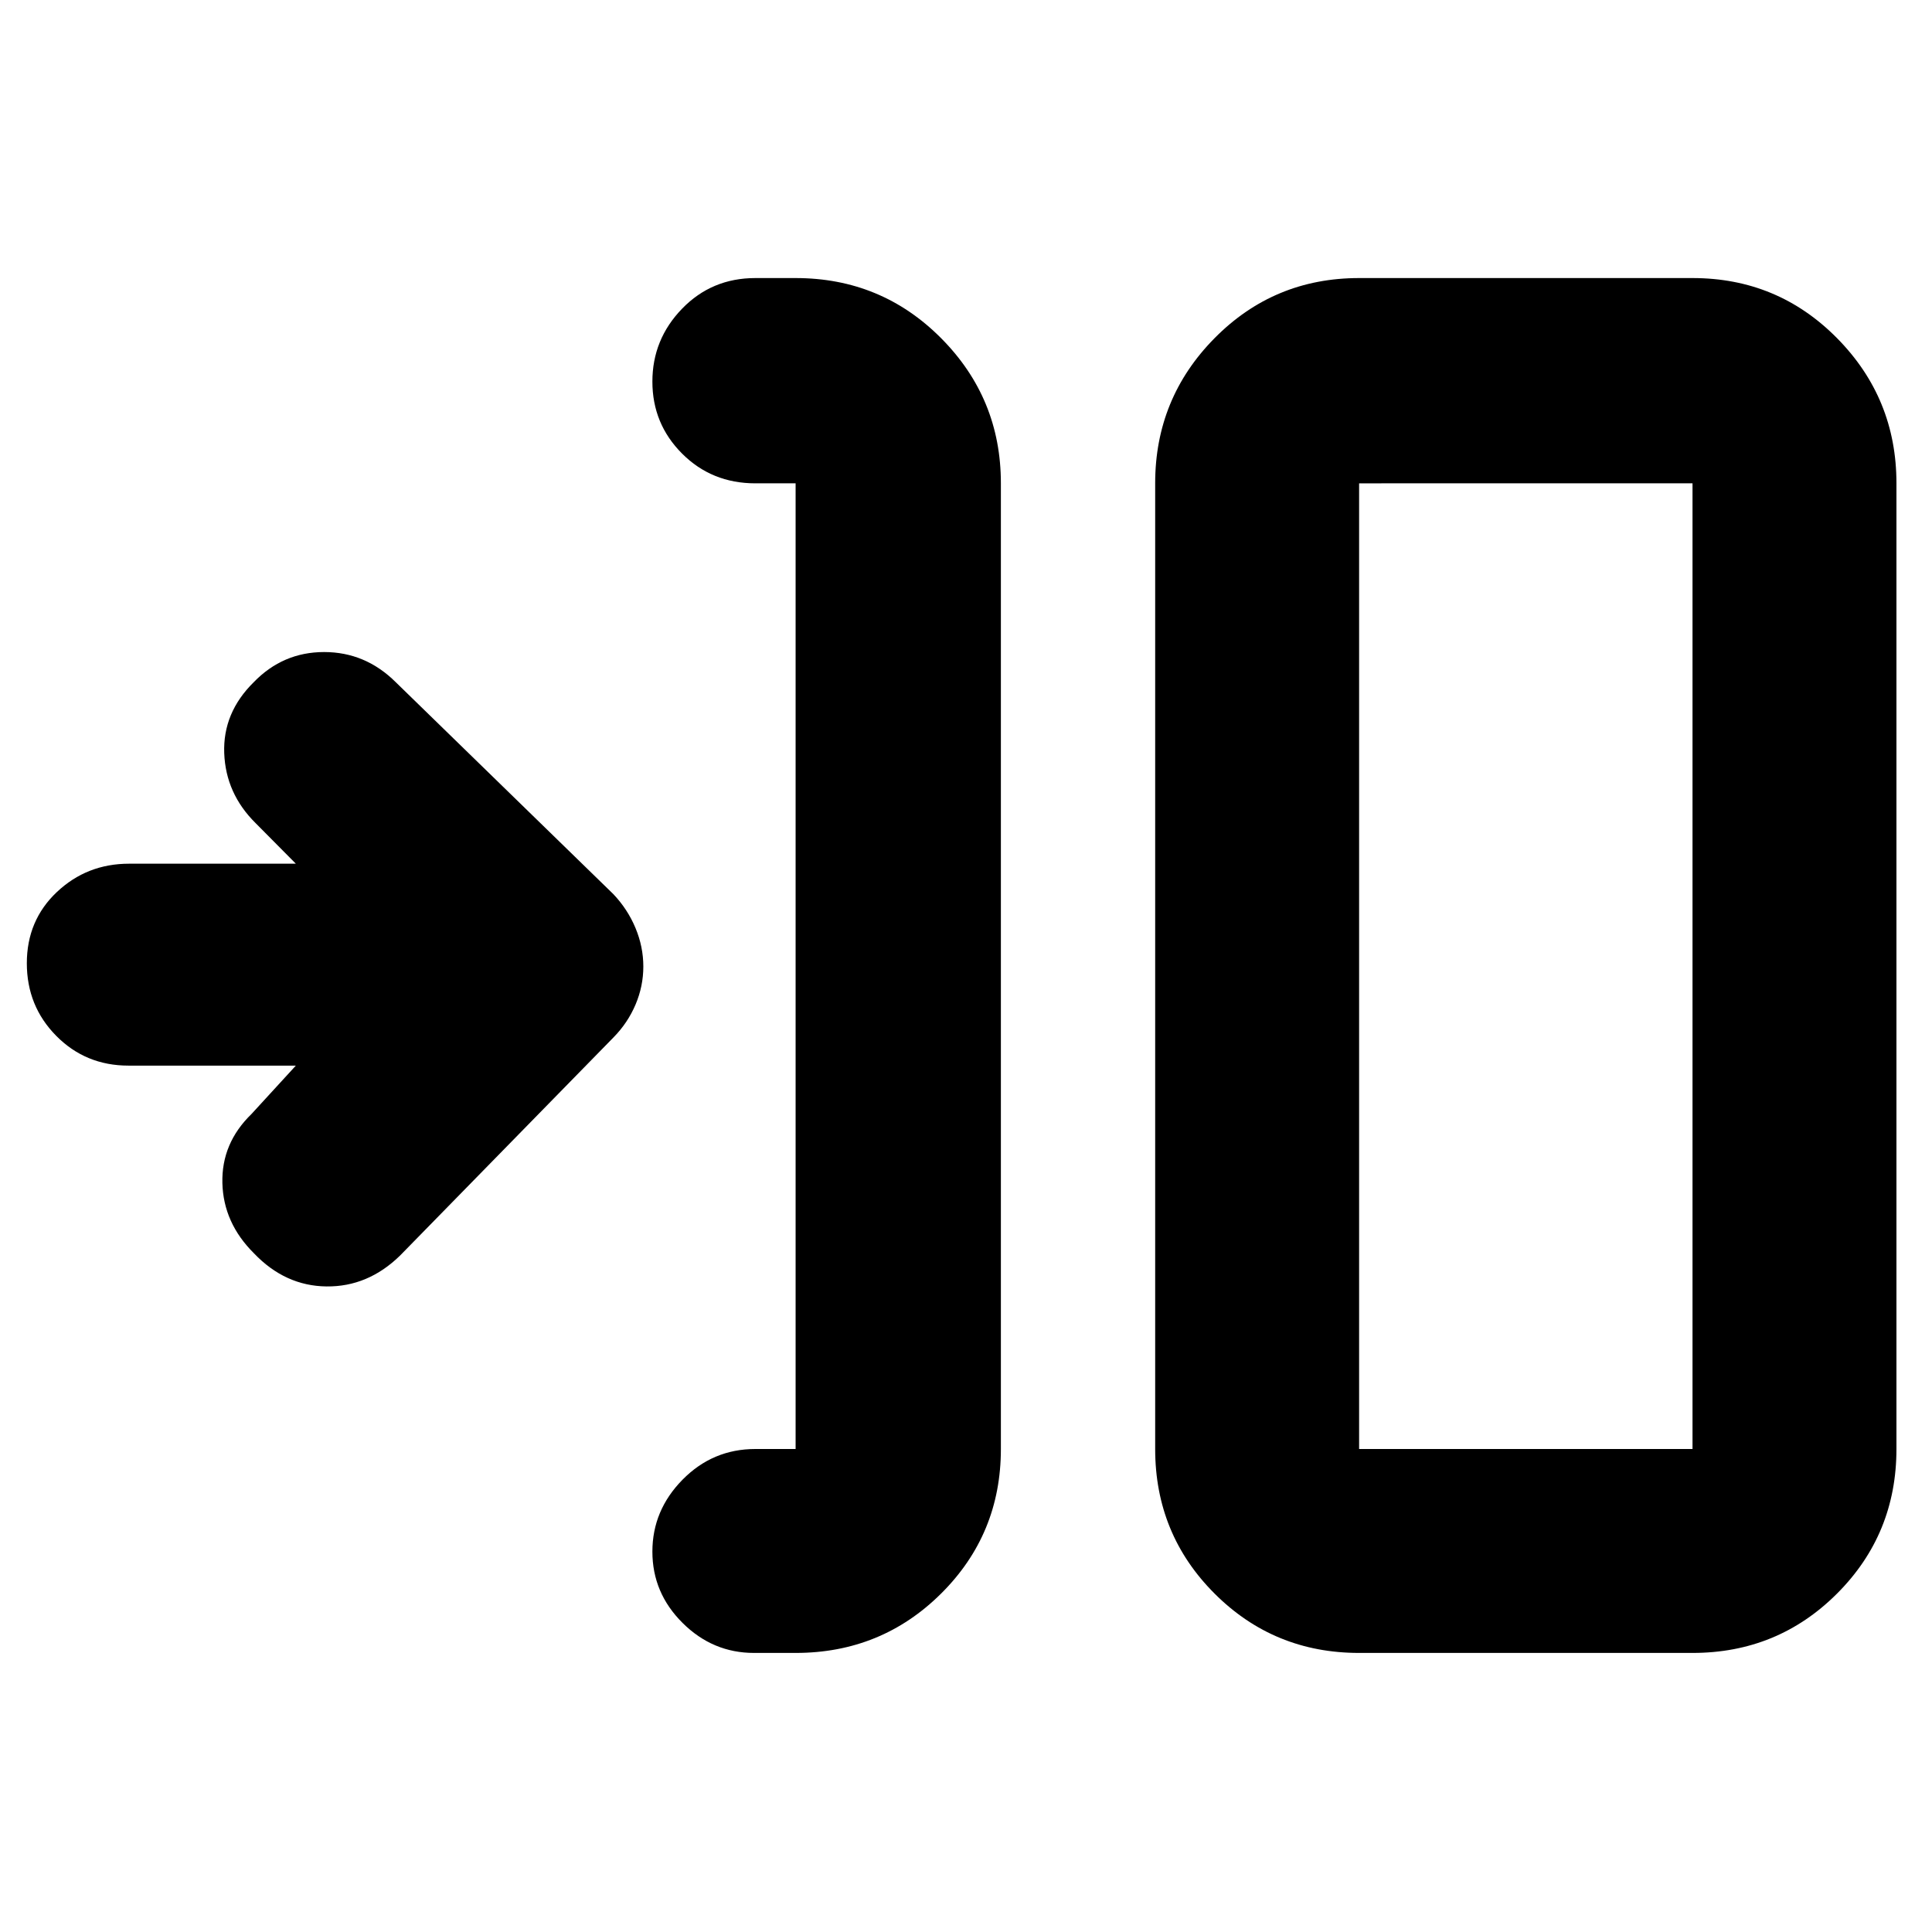<svg xmlns="http://www.w3.org/2000/svg" height="40" viewBox="0 -960 960 960" width="40"><path d="M395.334-138.667h-20.667q-20.5 0-35.5-14.909t-15-35.434q0-20.526 15-35.758 15-15.231 36.166-15.231h20.001v-479.835h-20.001q-21.666 0-36.416-14.783-14.75-14.784-14.75-35.775t14.75-36.216q14.75-15.225 36.416-15.225h20.001q42.6 0 72.299 29.877 29.7 29.877 29.7 72.046v479.911q0 42.324-29.7 71.828-29.699 29.504-72.299 29.504Zm279.999 0q-42.325 0-71.829-29.504Q574-197.675 574-239.999V-719.91q0-42.169 29.504-72.046 29.504-29.877 71.829-29.877h165.668q42.324 0 71.828 29.877 29.504 29.877 29.504 72.046v479.911q0 42.324-29.504 71.828-29.504 29.504-71.828 29.504H675.333Zm0-101.332h165.668v-479.835H675.333v479.835ZM147.001-430.5H63.833q-21.266 0-35.883-14.784-14.617-14.783-14.617-36.079 0-21.295 14.917-35.382 14.917-14.088 35.916-14.088h82.835l-20-20.167q-14.834-14.689-15.584-34.761-.75-20.072 14.645-35.239 14.495-15 35-15 20.505 0 35.605 15l108.102 105.285q7.141 7.542 11.02 16.875 3.878 9.333 3.878 19.103 0 9.77-3.864 18.887-3.863 9.116-10.969 16.35L198.763-336.096q-15.929 15.54-36.513 15.318-20.583-.222-36.083-16.483-15.166-15.072-15.666-34.884-.5-19.811 14.5-34.355l22-24Zm528.332 190.501v-479.835 479.835Z"/></svg>